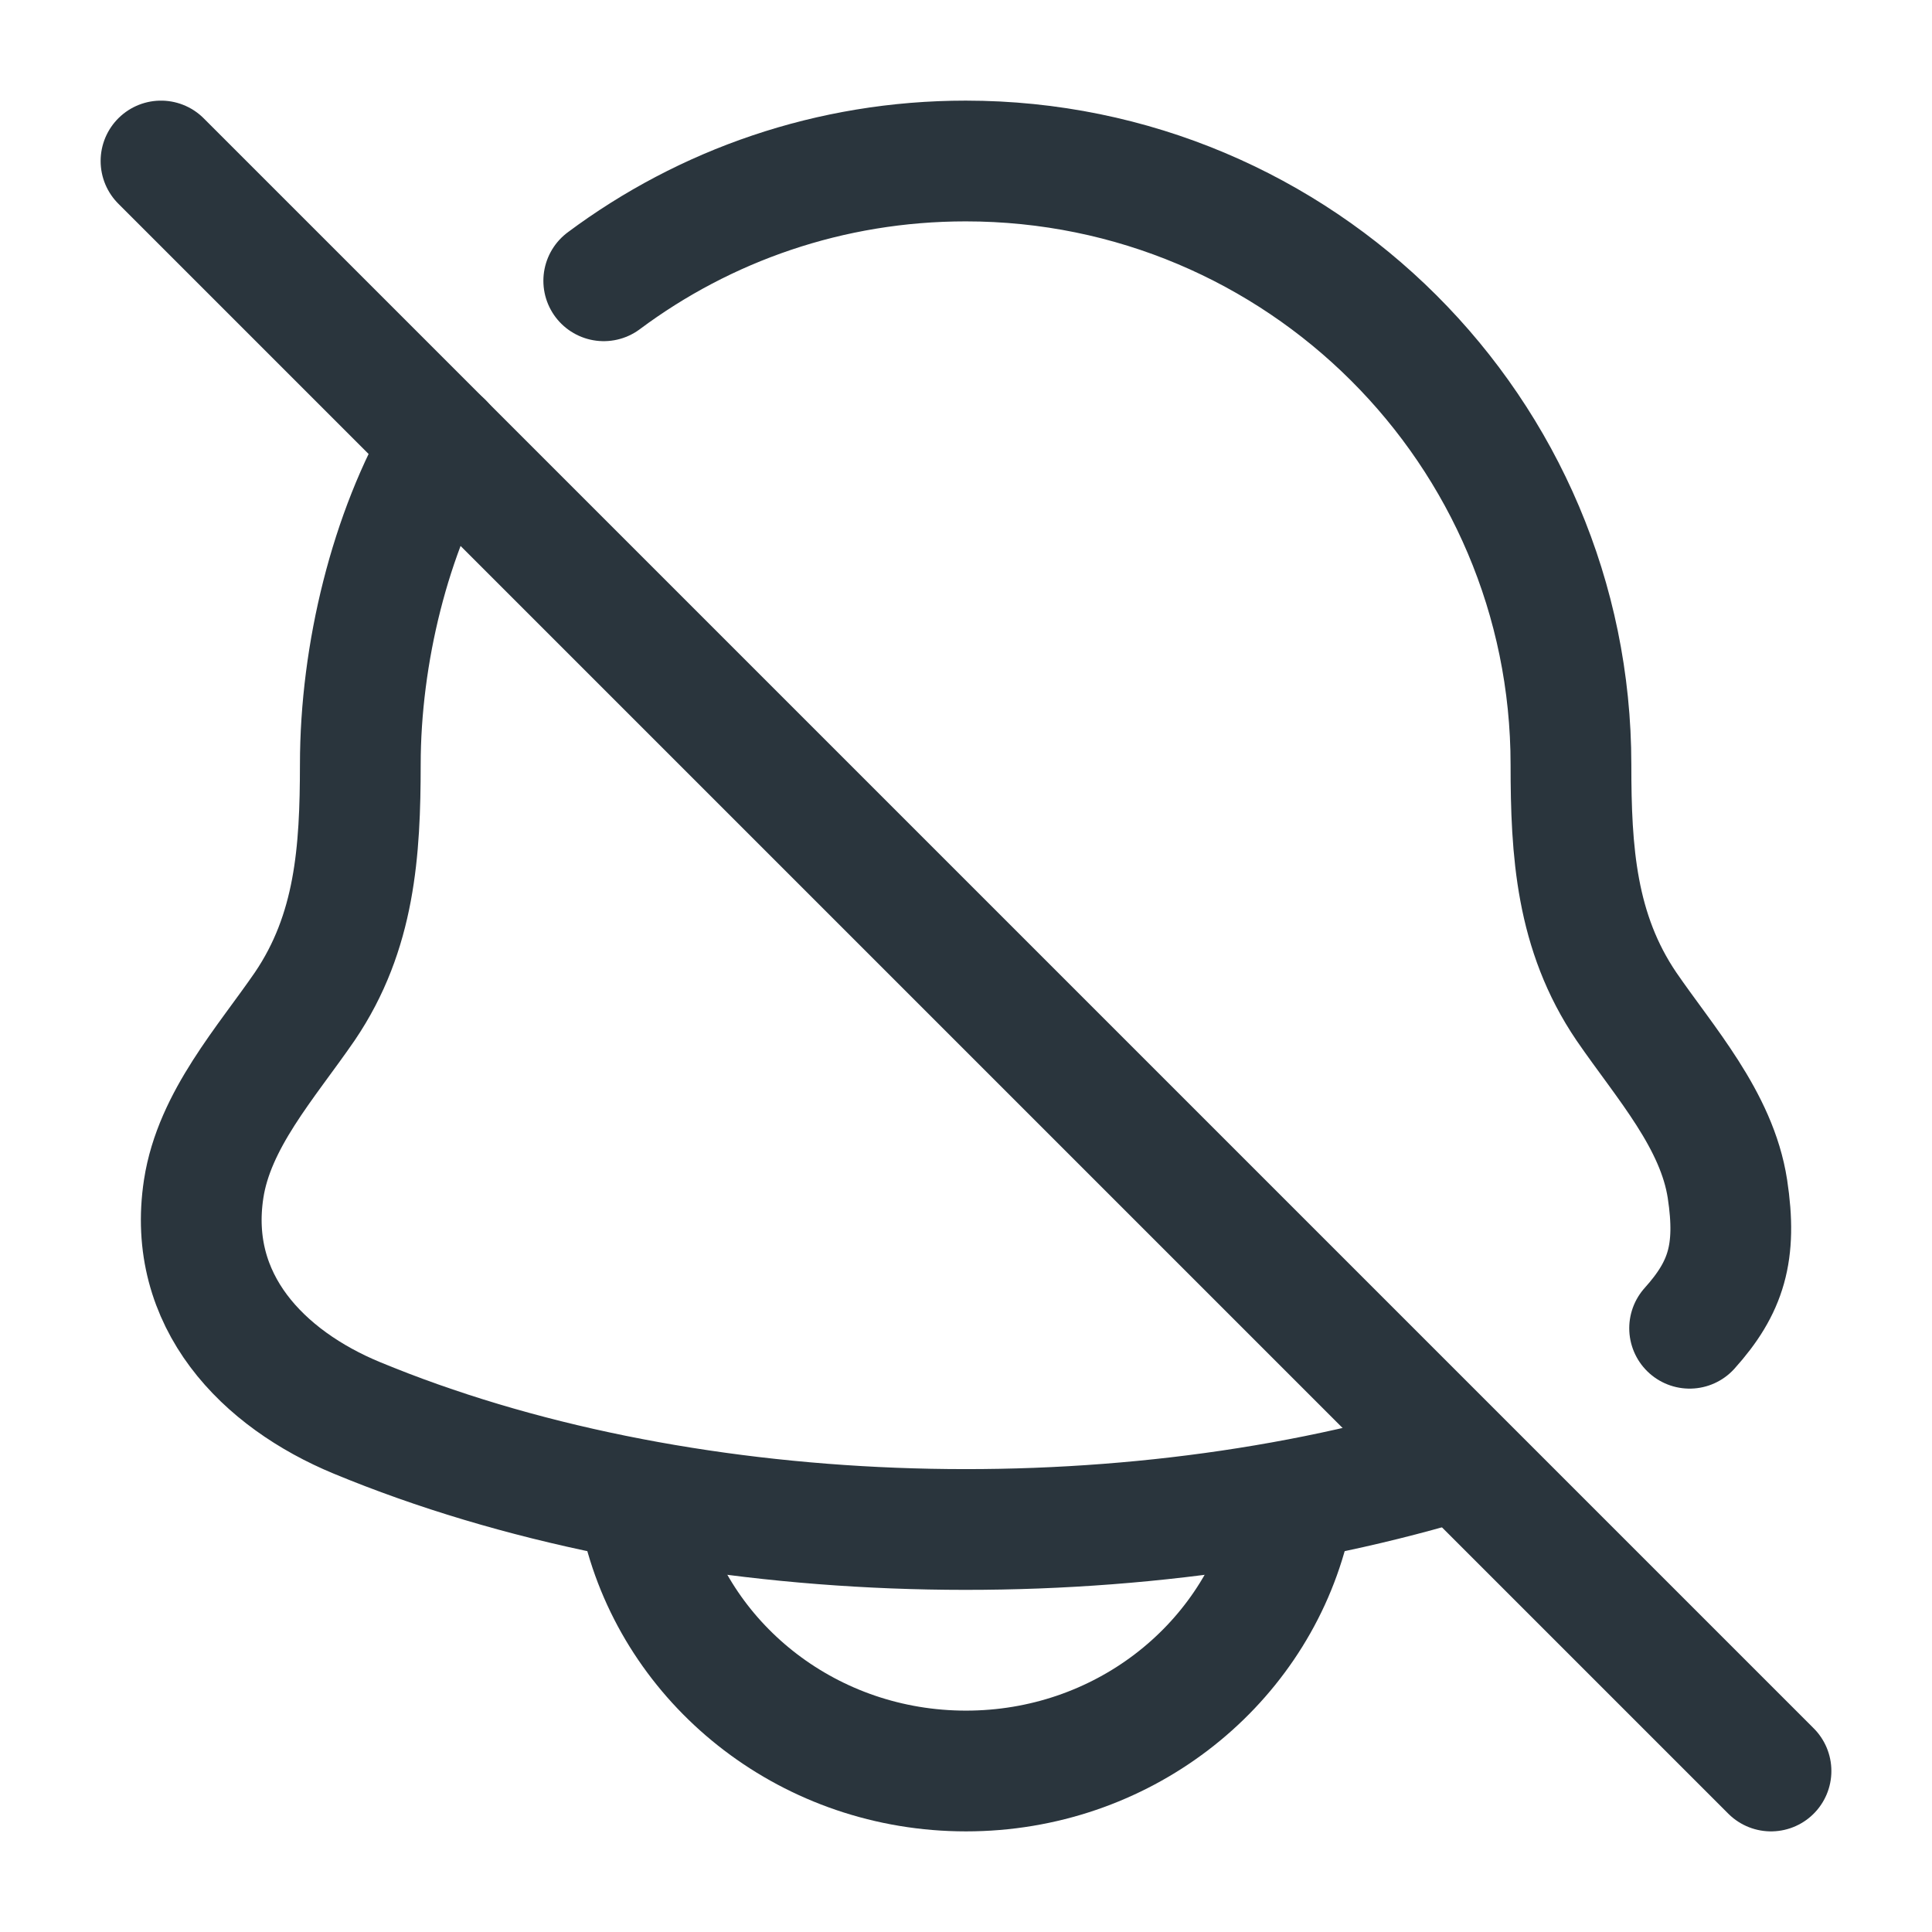 <svg fill="none" height="24" viewBox="0 0 24 24" width="24" xmlns="http://www.w3.org/2000/svg"><g stroke="#2a353d" stroke-linecap="round" stroke-width="1.5"><path d="m18 18.167c-4.27 1.272-9.607 1.087-13.568-.554-1.164-.482-2.115-1.45-1.902-2.844.131-.857.777-1.57 1.256-2.267.627-.924.689-1.931.69-3.003 0-1.379.373-2.89 1.025-4" stroke-linejoin="round"/><path d="m7.5 3.488c1.254-.935 2.81-1.488 4.496-1.488 4.152 0 7.519 3.358 7.519 7.5 0 1.072.062 2.079.689 3.003.478.697 1.124 1.41 1.255 2.267.12.79-.016 1.225-.47 1.73" stroke-linejoin="round"/><path d="m22 22-20-20"/><path d="m8 19c.458 1.725 2.075 3 4 3s3.542-1.275 4-3" stroke-linejoin="round"/></g></svg>